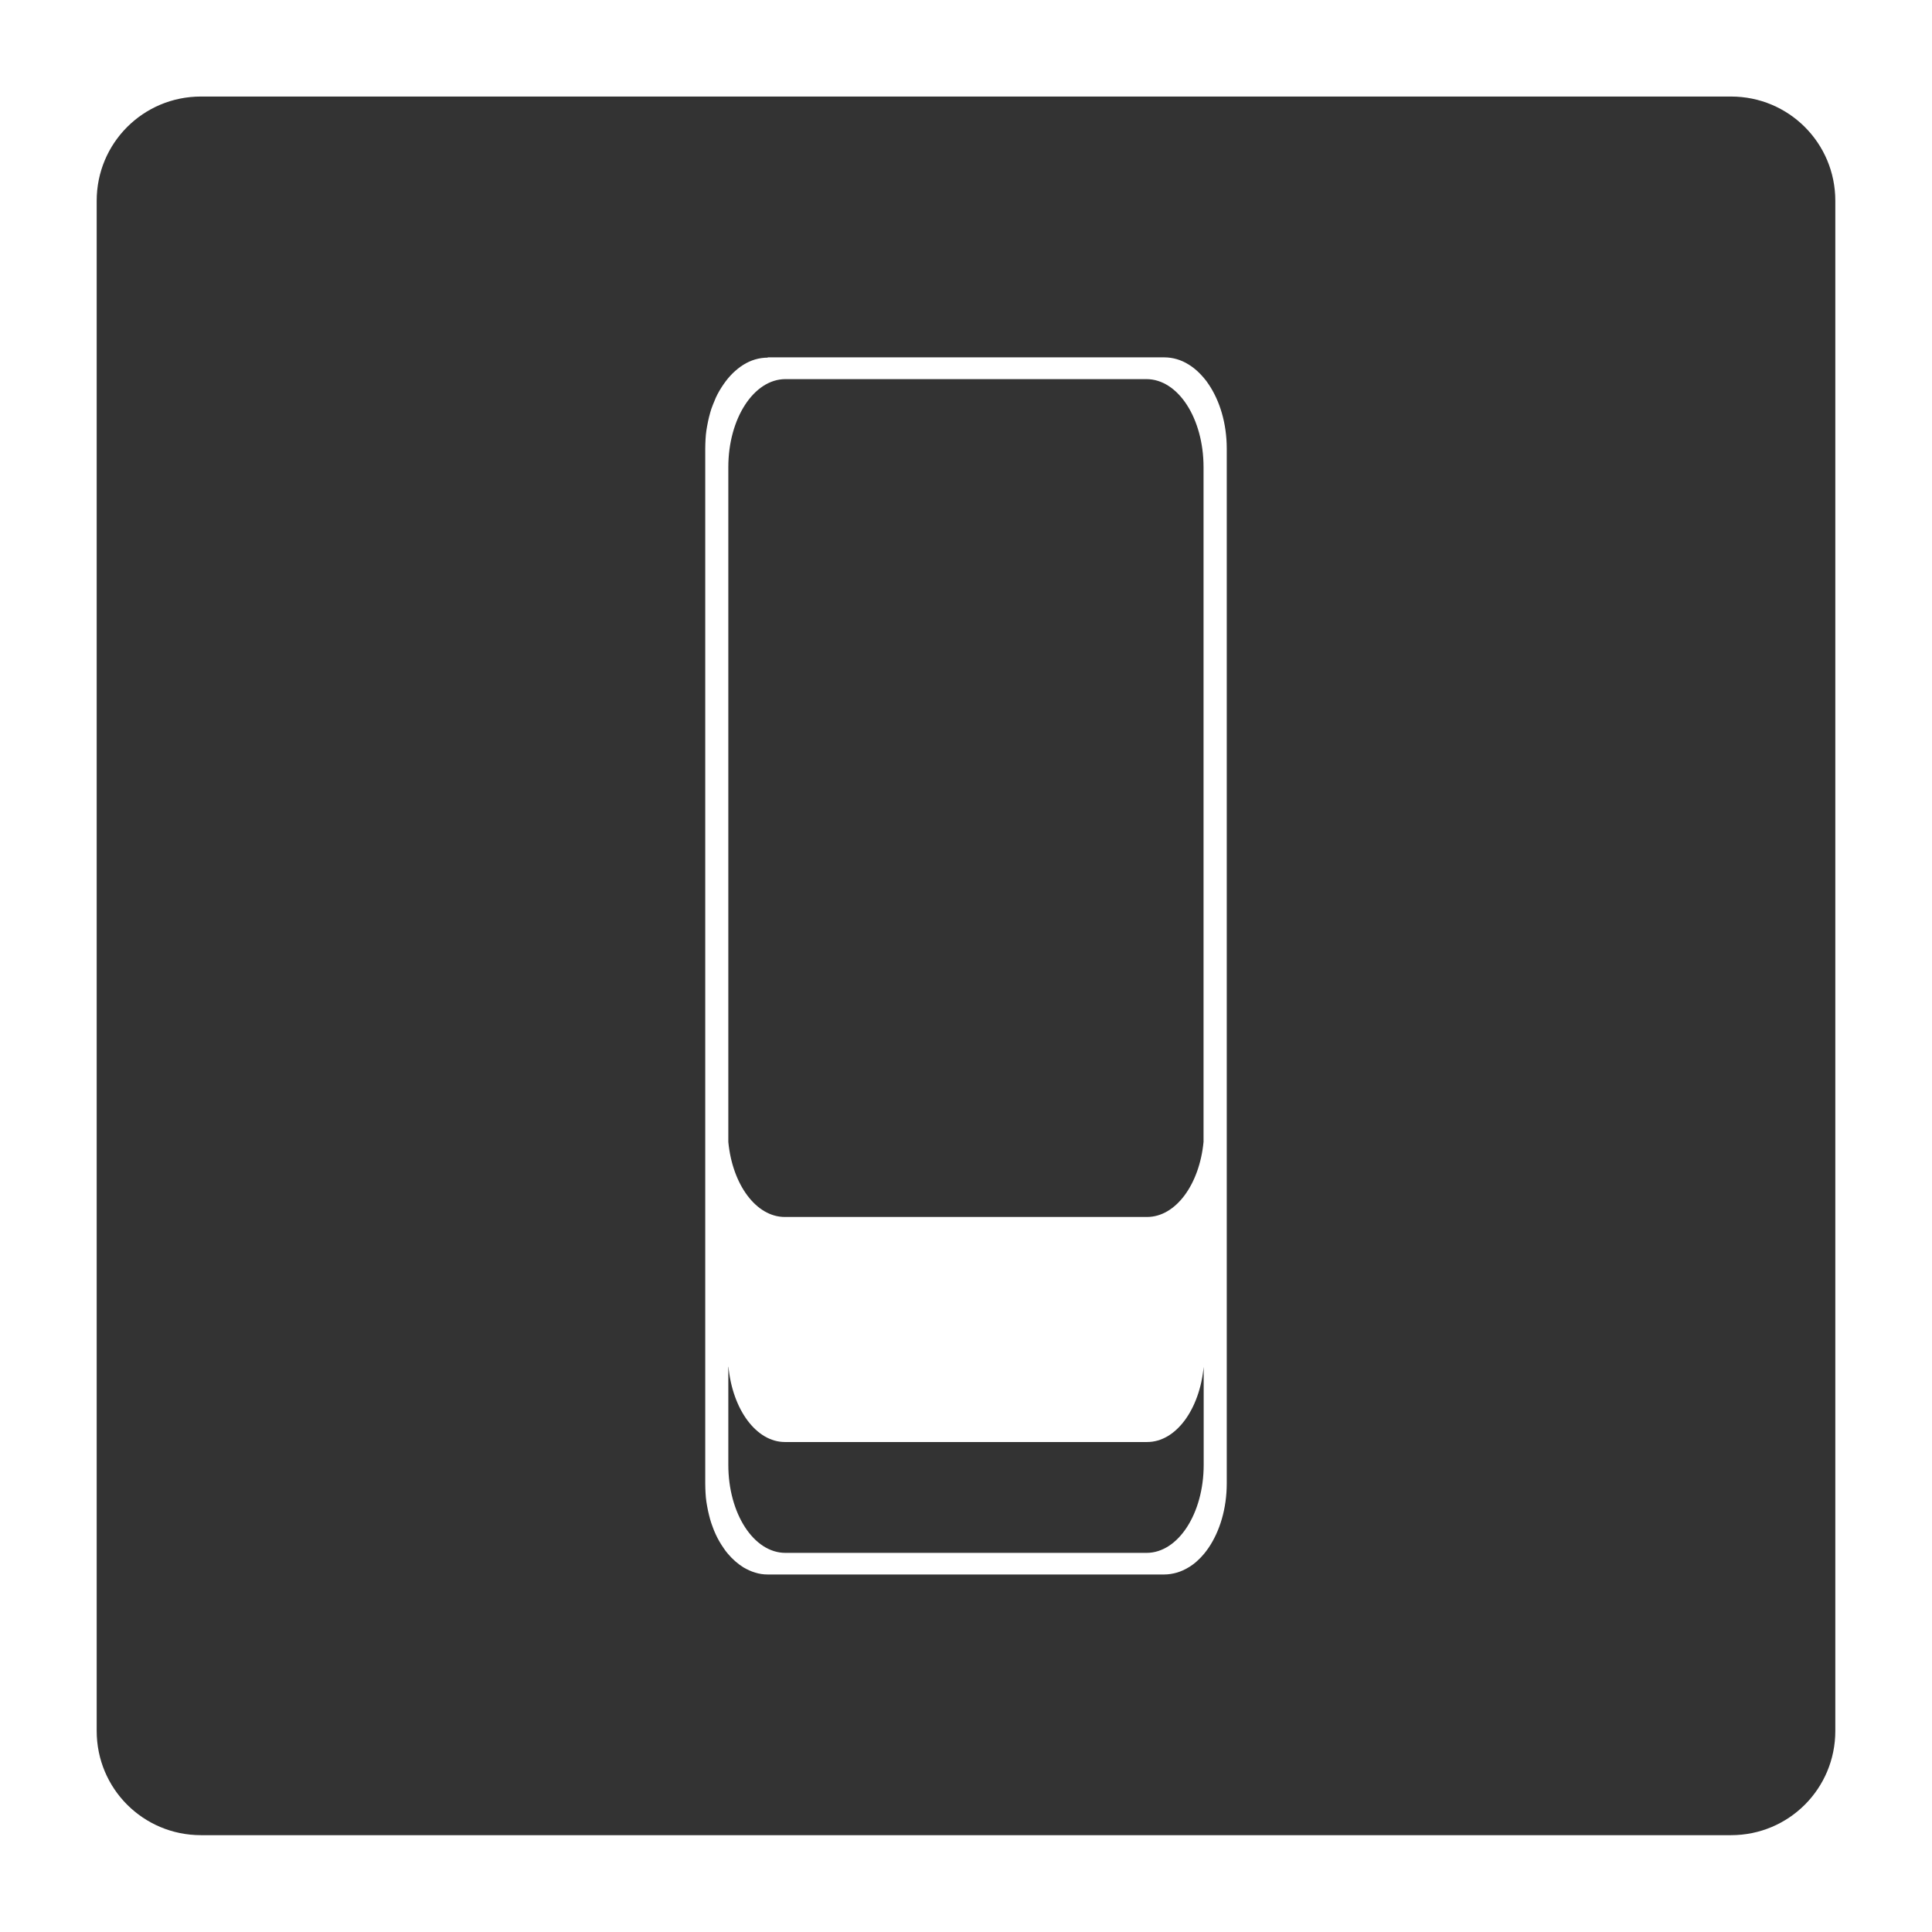 <?xml version="1.0" encoding="UTF-8" standalone="no"?>
<!-- Created with Inkscape (http://www.inkscape.org/) -->

<svg
   xmlns:dc="http://purl.org/dc/elements/1.1/"
   xmlns:cc="http://creativecommons.org/ns#"
   xmlns:rdf="http://www.w3.org/1999/02/22-rdf-syntax-ns#"
   xmlns:svg="http://www.w3.org/2000/svg"
   xmlns="http://www.w3.org/2000/svg"
   xmlns:sodipodi="http://sodipodi.sourceforge.net/DTD/sodipodi-0.dtd"
   xmlns:inkscape="http://www.inkscape.org/namespaces/inkscape"
   width="50"
   height="50"
   viewBox="0 0 13.229 13.229"
   version="1.1"
   id="svg5571"
   inkscape:version="0.92.1 r15371"
   sodipodi:docname="switch.svg">
  <defs
     id="defs5565" />
  <sodipodi:namedview
     id="base"
     pagecolor="#ffffff"
     bordercolor="#666666"
     borderopacity="1.0"
     inkscape:pageopacity="0.0"
     inkscape:pageshadow="2"
     inkscape:zoom="5.6"
     inkscape:cx="51.547129"
     inkscape:cy="48.461941"
     inkscape:document-units="mm"
     inkscape:current-layer="layer1"
     showgrid="false"
     units="px"
     inkscape:window-width="1366"
     inkscape:window-height="744"
     inkscape:window-x="0"
     inkscape:window-y="24"
     inkscape:window-maximized="1" />
  <g
     inkscape:label="Camada 1"
     inkscape:groupmode="layer"
     id="layer1"
     transform="translate(0,-283.771)">
    <path
       style="opacity:1;fill:#333333;fill-opacity:1;stroke:none;stroke-width:0.189;stroke-miterlimit:4;stroke-dasharray:none;stroke-opacity:1"
       d="m 1.376,284.432 c -0.396,0 -0.714,0.319 -0.714,0.714 v 10.477 c 0,0.396 0.319,0.714 0.714,0.714 H 11.853 c 0.396,0 0.714,-0.319 0.714,-0.714 v -10.477 c 0,-0.396 -0.319,-0.714 -0.714,-0.714 z m 3.881,1.786 h 2.715 c 0.059,0 0.116,0.017 0.167,0.049 0.026,0.016 0.05,0.035 0.073,0.058 0.011,0.011 0.022,0.023 0.033,0.036 0.011,0.013 0.021,0.026 0.03,0.04 0.077,0.113 0.125,0.269 0.125,0.442 v 0.696 1.598 2.497 1.598 0.696 c 0,0.173 -0.048,0.329 -0.125,0.442 -0.01,0.014 -0.02,0.028 -0.03,0.04 -0.032,0.038 -0.067,0.07 -0.106,0.093 -0.026,0.016 -0.053,0.028 -0.08,0.036 -0.028,0.008 -0.057,0.013 -0.087,0.013 H 5.257 c -0.03,0 -0.058,-0.004 -0.086,-0.013 -0.028,-0.008 -0.055,-0.021 -0.081,-0.036 -0.038,-0.024 -0.074,-0.055 -0.106,-0.093 -0.011,-0.013 -0.021,-0.026 -0.03,-0.04 -0.01,-0.014 -0.019,-0.029 -0.028,-0.044 v -1.3e-4 c -0.009,-0.015 -0.017,-0.031 -0.025,-0.048 v -1.8e-4 c -0.008,-0.017 -0.015,-0.034 -0.021,-0.051 v -1.9e-4 c -0.007,-0.018 -0.013,-0.036 -0.018,-0.054 v -1.2e-4 c -0.005,-0.019 -0.01,-0.038 -0.014,-0.057 v -1.3e-4 c -0.004,-0.02 -0.008,-0.04 -0.011,-0.06 v -1.3e-4 c -0.003,-0.02 -0.005,-0.041 -0.006,-0.062 v -1.2e-4 c -0.001,-0.021 -0.002,-0.042 -0.002,-0.064 v -1.3e-4 -0.696 -1.598 -2.497 -1.598 -0.696 -1.5e-4 c 0,-0.022 9.525e-4,-0.043 0.002,-0.064 v -1.5e-4 c 0.001,-0.021 0.003,-0.042 0.006,-0.062 v -1.5e-4 c 0.003,-0.02 0.007,-0.04 0.011,-0.06 v -1.5e-4 c 0.004,-0.02 0.009,-0.039 0.014,-0.057 v -1.6e-4 c 0.005,-0.019 0.011,-0.037 0.018,-0.054 v -1.5e-4 c 0.007,-0.018 0.014,-0.035 0.021,-0.051 v -1.4e-4 c 0.008,-0.017 0.016,-0.033 0.025,-0.048 0.009,-0.015 0.018,-0.03 0.028,-0.044 0.01,-0.014 0.02,-0.028 0.03,-0.04 0.011,-0.013 0.022,-0.025 0.033,-0.036 0.023,-0.022 0.047,-0.042 0.073,-0.058 0.051,-0.032 0.108,-0.049 0.167,-0.049 z m 0.121,0.149 c -0.216,0 -0.391,0.269 -0.391,0.603 v 4.62 c 0.028,0.292 0.19,0.514 0.387,0.514 h 2.48 c 0.197,0 0.359,-0.223 0.387,-0.514 v -4.62 c 0,-0.334 -0.174,-0.603 -0.391,-0.603 z m -0.391,6.763 v 0.671 c 0,0.334 0.174,0.603 0.391,0.603 h 2.473 c 0.216,0 0.391,-0.269 0.391,-0.603 v -0.671 c -0.028,0.292 -0.19,0.515 -0.387,0.515 H 5.375 c -0.197,0 -0.359,-0.223 -0.387,-0.515 z"
       id="path5277"
       inkscape:connector-curvature="0" />
  </g>
</svg>
